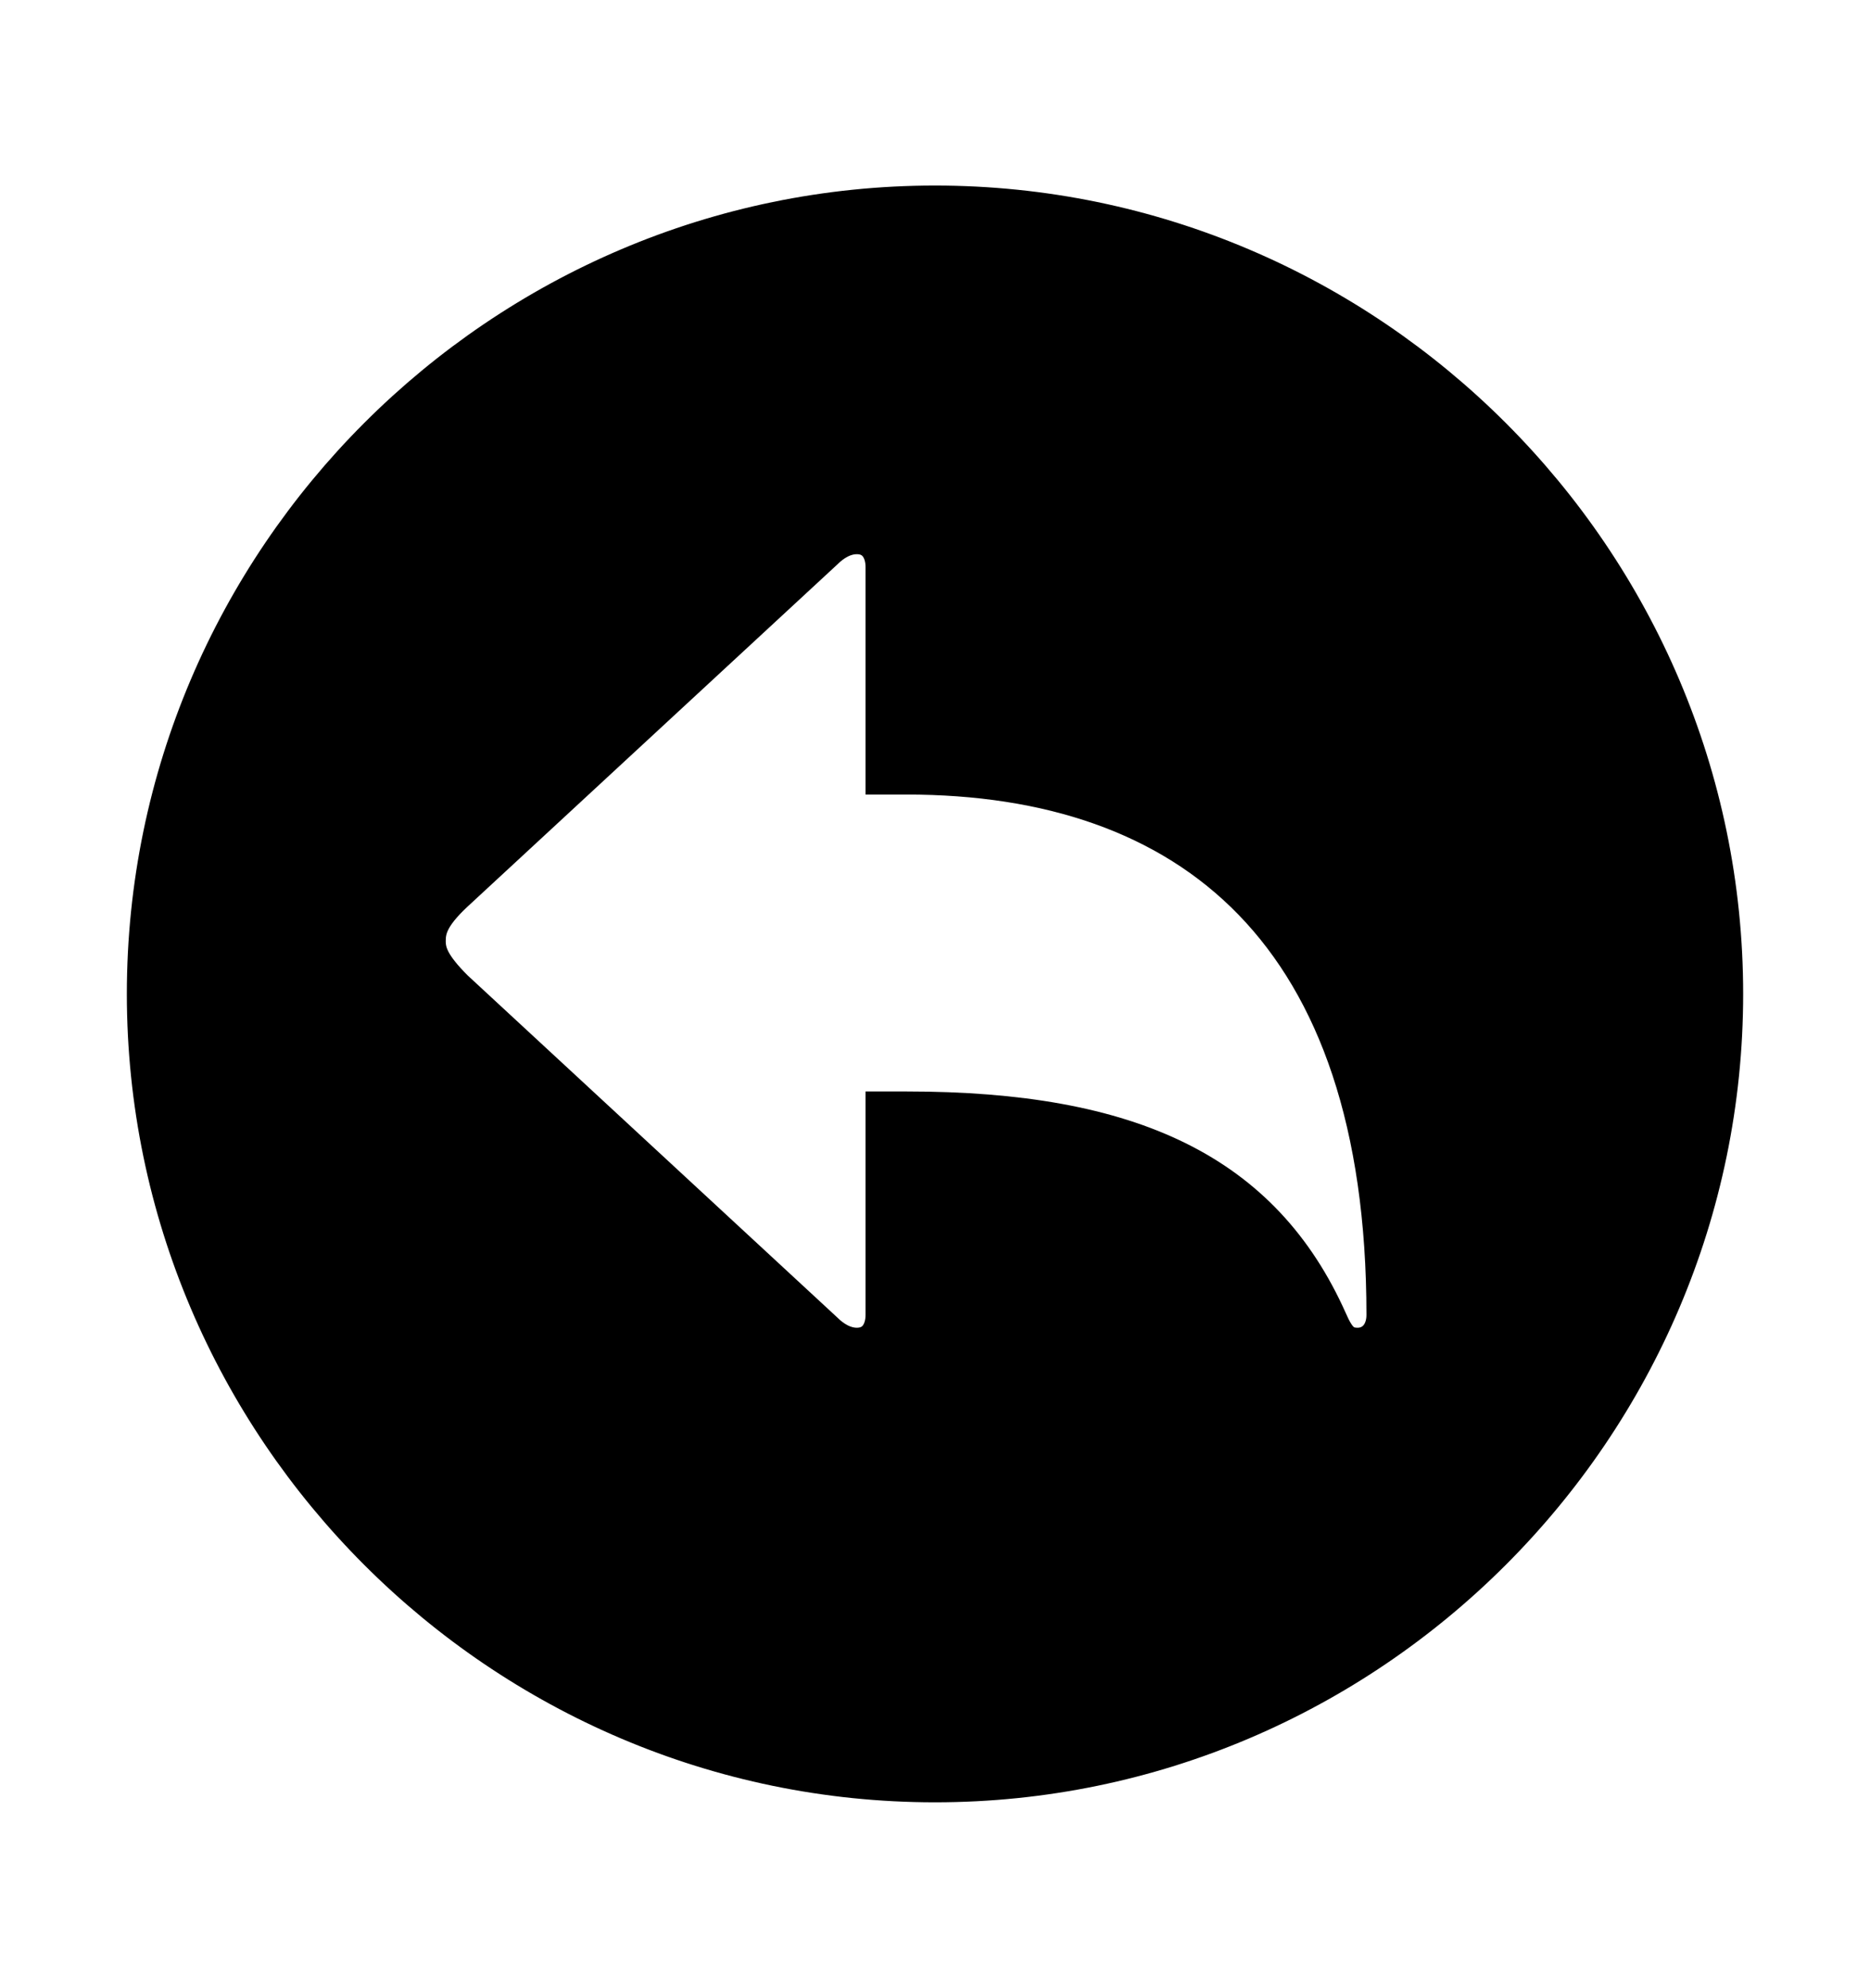 <svg width='49.328px' height='52.422px' direction='ltr' xmlns='http://www.w3.org/2000/svg' version='1.1'>
<g fill-rule='nonzero' transform='scale(1,-1) translate(0,-52.422)'>
<path fill='black' stroke='black' fill-opacity='1.0' stroke-width='1.0' d='
    M 24.664,5.393
    C 36.115,5.393 45.482,14.76 45.482,26.211
    C 45.482,37.662 36.115,47.029 24.664,47.029
    C 13.213,47.029 3.846,37.662 3.846,26.211
    C 3.846,14.76 13.213,5.393 24.664,5.393
    Z
    M 22.602,16.908
    C 22.258,16.908 21.957,17.102 21.742,17.316
    L 11.988,26.34
    C 11.365,26.963 11.258,27.285 11.258,27.607
    C 11.258,27.93 11.344,28.273 11.988,28.875
    L 21.742,37.898
    C 21.957,38.113 22.258,38.307 22.602,38.307
    C 23.096,38.307 23.332,37.92 23.332,37.469
    L 23.332,31.969
    L 23.912,31.969
    C 31.389,31.969 36.545,27.844 36.545,17.746
    C 36.545,17.23 36.223,16.908 35.814,16.908
    C 35.428,16.908 35.256,17.102 35.041,17.596
    C 33.301,21.484 29.863,23.139 23.912,23.139
    L 23.332,23.139
    L 23.332,17.746
    C 23.332,17.295 23.096,16.908 22.602,16.908
    Z
' />
</g>
</svg>